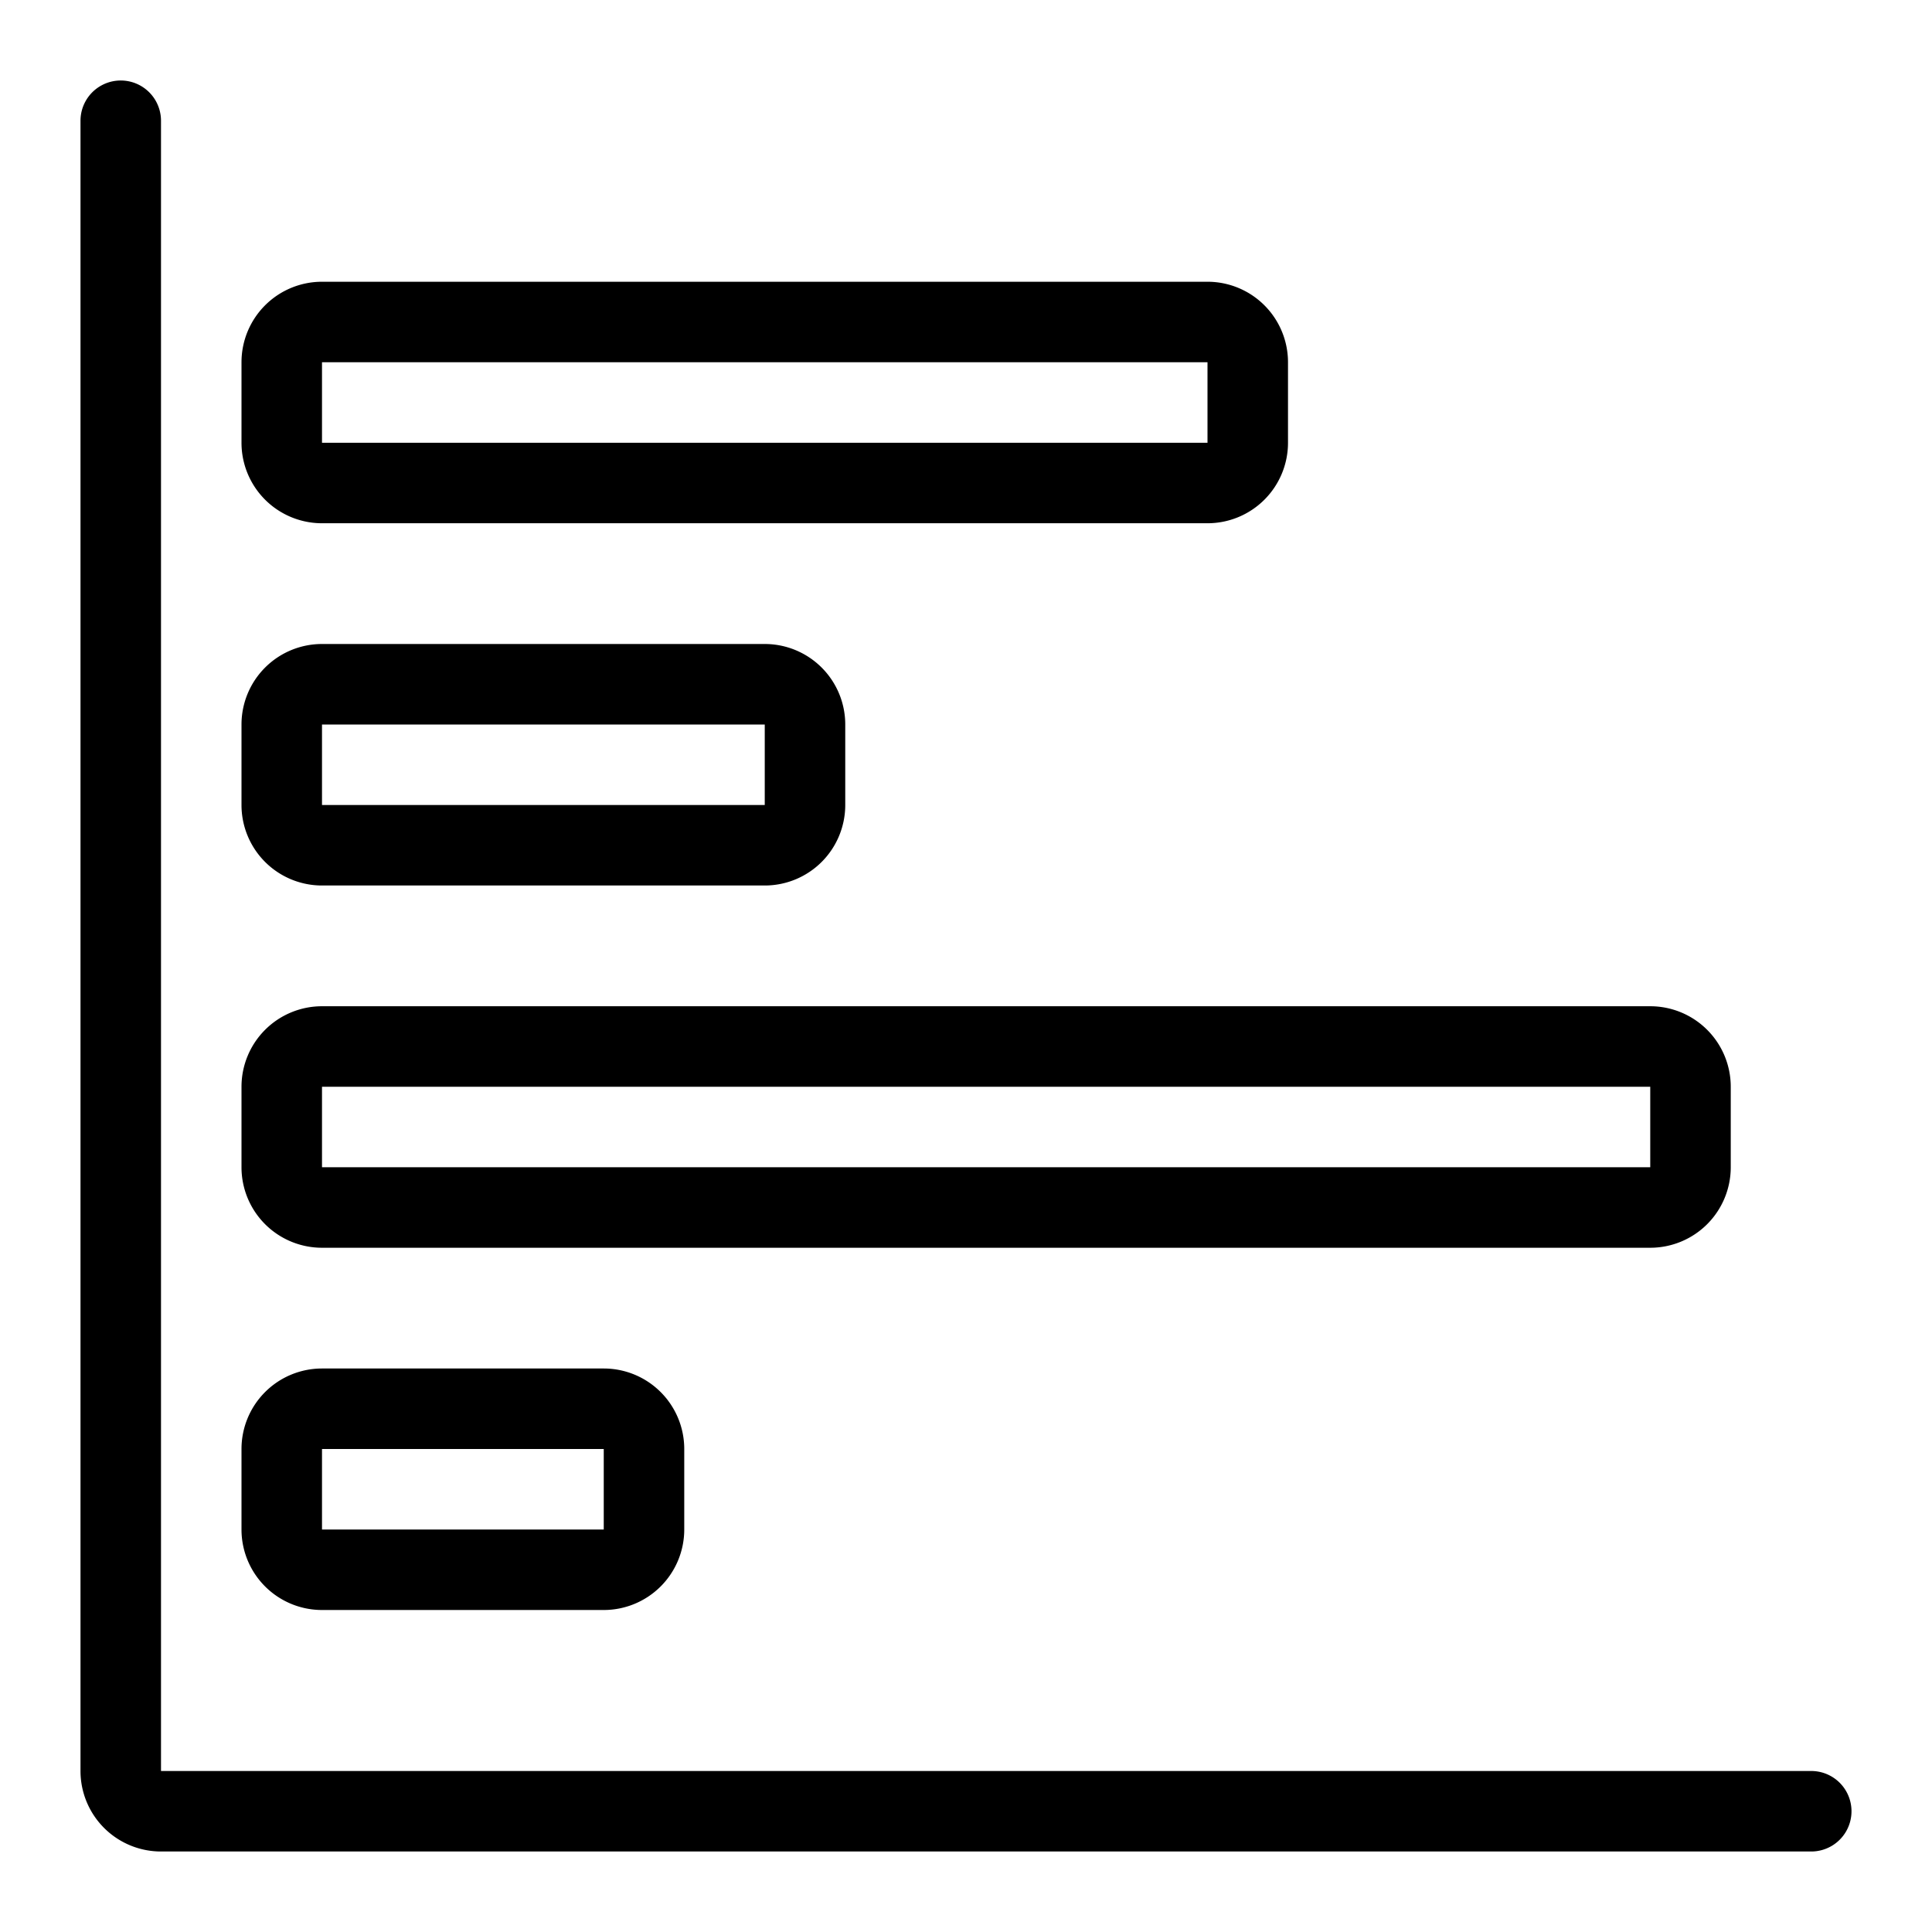 <svg xmlns="http://www.w3.org/2000/svg" viewBox="0 0 48 48">
  <title>graph-y</title>
  <g id="graph-2">
    <g>
      <path d="M8,13H30a2,2,0,0,0,2-2V9a2,2,0,0,0-2-2H8A2,2,0,0,0,6,9v2A2,2,0,0,0,8,13ZM8,9H30v2H8Z"/>
      <path d="M8,22H19a2,2,0,0,0,2-2V18a2,2,0,0,0-2-2H8a2,2,0,0,0-2,2v2A2,2,0,0,0,8,22Zm0-4H19v2H8Z"/>
      <path d="M8,31H41a2,2,0,0,0,2-2V27a2,2,0,0,0-2-2H8a2,2,0,0,0-2,2v2A2,2,0,0,0,8,31Zm0-4H41v2H8Z"/>
      <path d="M8,40h7a2,2,0,0,0,2-2V36a2,2,0,0,0-2-2H8a2,2,0,0,0-2,2v2A2,2,0,0,0,8,40Zm0-4h7v2H8Z"/>
      <path d="M45,44H4V3A1,1,0,0,0,2,3V44a2,2,0,0,0,2,2H45a1,1,0,0,0,0-2Z"/>
    </g>
  </g>
</svg>
